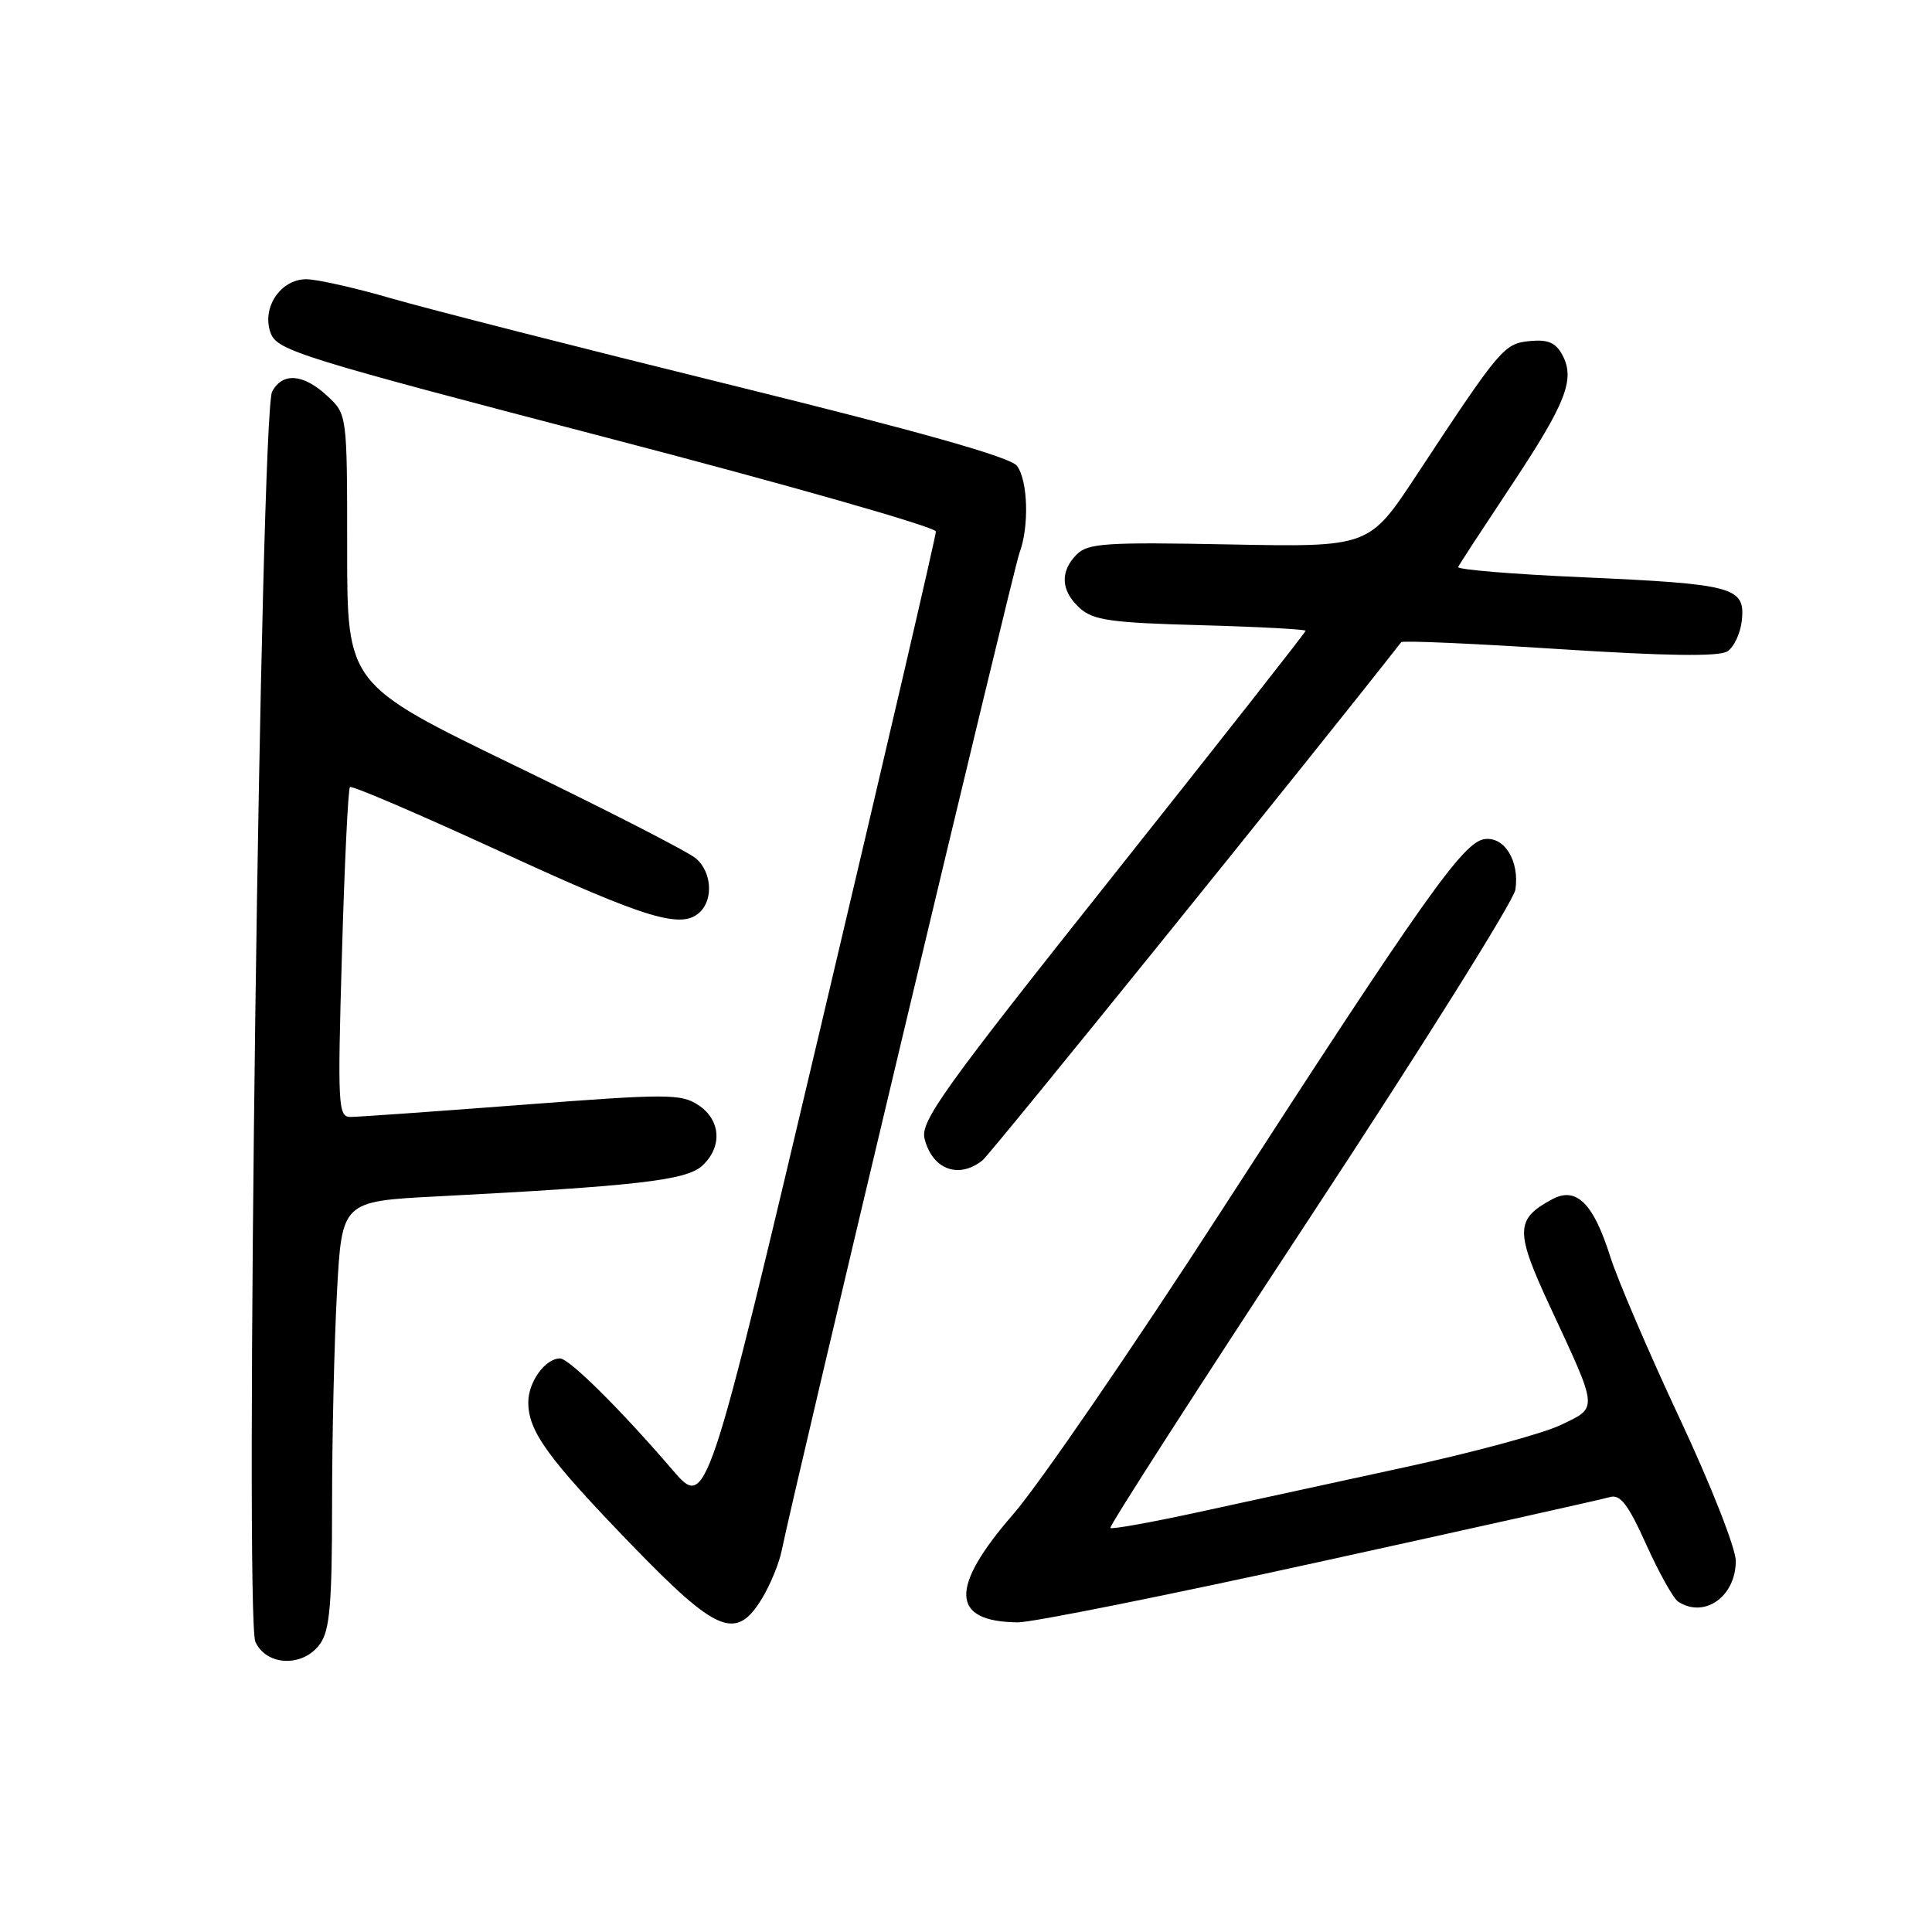 <?xml version="1.0" encoding="UTF-8" standalone="no"?>
<!DOCTYPE svg PUBLIC "-//W3C//DTD SVG 1.1//EN" "http://www.w3.org/Graphics/SVG/1.1/DTD/svg11.dtd" >
<svg xmlns="http://www.w3.org/2000/svg" xmlns:xlink="http://www.w3.org/1999/xlink" version="1.1" viewBox="0 0 256 256">
 <g >
 <path fill="currentColor"
d=" M 42.44 217.78 C 43.70 215.99 44.00 212.41 44.00 199.43 C 44.00 190.57 44.29 177.88 44.65 171.25 C 45.30 159.18 45.30 159.18 57.90 158.53 C 84.30 157.16 90.90 156.40 93.01 154.50 C 95.76 152.01 95.54 148.40 92.52 146.42 C 90.23 144.92 88.41 144.92 69.12 146.40 C 57.61 147.28 47.41 148.00 46.44 148.00 C 44.80 148.00 44.72 146.58 45.31 126.37 C 45.65 114.47 46.13 104.53 46.37 104.29 C 46.61 104.05 55.67 107.94 66.51 112.93 C 85.85 121.83 90.40 123.20 92.80 120.80 C 94.54 119.06 94.27 115.55 92.25 113.77 C 91.29 112.92 80.49 107.38 68.25 101.46 C 46.00 90.68 46.00 90.68 46.00 72.79 C 46.00 54.90 46.00 54.90 43.35 52.45 C 40.19 49.52 37.44 49.31 36.06 51.89 C 34.52 54.76 32.39 214.36 33.84 217.55 C 35.33 220.81 40.23 220.94 42.44 217.78 Z  M 100.98 211.79 C 102.05 210.03 103.21 207.21 103.56 205.54 C 105.39 196.61 134.29 75.38 135.07 73.31 C 136.39 69.84 136.22 63.68 134.75 61.72 C 133.90 60.58 121.86 57.18 97.00 51.05 C 76.92 46.10 56.59 40.91 51.80 39.52 C 47.02 38.13 41.97 37.00 40.58 37.00 C 37.14 37.00 34.61 40.85 35.88 44.17 C 36.74 46.44 39.94 47.43 80.40 57.99 C 104.38 64.24 124.00 69.84 124.01 70.43 C 124.02 71.02 117.18 100.42 108.82 135.77 C 93.63 200.04 93.63 200.04 89.11 194.77 C 82.26 186.79 75.41 180.00 74.21 180.00 C 72.25 180.00 70.00 183.11 70.00 185.82 C 70.01 189.67 72.56 193.19 83.74 204.75 C 95.04 216.42 97.54 217.45 100.98 211.79 Z  M 174.87 206.95 C 195.02 202.53 212.30 198.67 213.28 198.38 C 214.69 197.96 215.70 199.26 218.14 204.67 C 219.84 208.43 221.74 211.83 222.37 212.23 C 225.85 214.49 230.00 211.55 230.00 206.83 C 230.00 205.16 226.68 196.72 222.56 187.94 C 218.47 179.21 214.34 169.57 213.37 166.52 C 211.14 159.45 208.88 157.19 205.69 158.90 C 200.76 161.54 200.73 163.12 205.41 173.18 C 211.84 187.01 211.79 186.44 206.78 188.83 C 204.43 189.96 195.07 192.49 186.00 194.45 C 176.93 196.42 164.55 199.11 158.50 200.43 C 152.45 201.74 147.34 202.66 147.13 202.46 C 146.93 202.26 158.84 183.75 173.59 161.31 C 188.34 138.88 200.59 119.34 200.80 117.88 C 201.36 114.09 199.35 110.81 196.70 111.19 C 193.88 111.59 188.69 118.92 162.00 160.20 C 150.18 178.49 137.69 196.69 134.25 200.65 C 125.77 210.41 125.96 214.89 134.87 214.97 C 136.72 214.99 154.72 211.38 174.87 206.95 Z  M 130.19 153.75 C 131.29 152.87 174.37 99.55 185.67 85.09 C 185.85 84.86 195.27 85.27 206.61 86.01 C 220.77 86.92 227.74 87.02 228.87 86.32 C 229.76 85.76 230.64 83.88 230.81 82.15 C 231.25 77.79 229.69 77.38 209.70 76.49 C 200.47 76.09 193.05 75.47 193.21 75.13 C 193.37 74.78 196.51 69.98 200.18 64.45 C 207.51 53.41 208.75 50.27 207.02 47.03 C 206.14 45.40 205.11 44.96 202.72 45.19 C 199.28 45.53 198.84 46.05 187.67 63.00 C 181.41 72.50 181.41 72.50 162.88 72.14 C 146.56 71.82 144.16 71.98 142.68 73.46 C 140.42 75.72 140.56 78.30 143.08 80.58 C 144.87 82.19 147.19 82.52 159.08 82.84 C 166.74 83.05 173.00 83.39 173.00 83.58 C 173.00 83.78 161.49 98.42 147.43 116.11 C 124.96 144.37 121.93 148.60 122.51 150.88 C 123.53 154.96 127.03 156.27 130.19 153.75 Z "/>
</g>
</svg>
